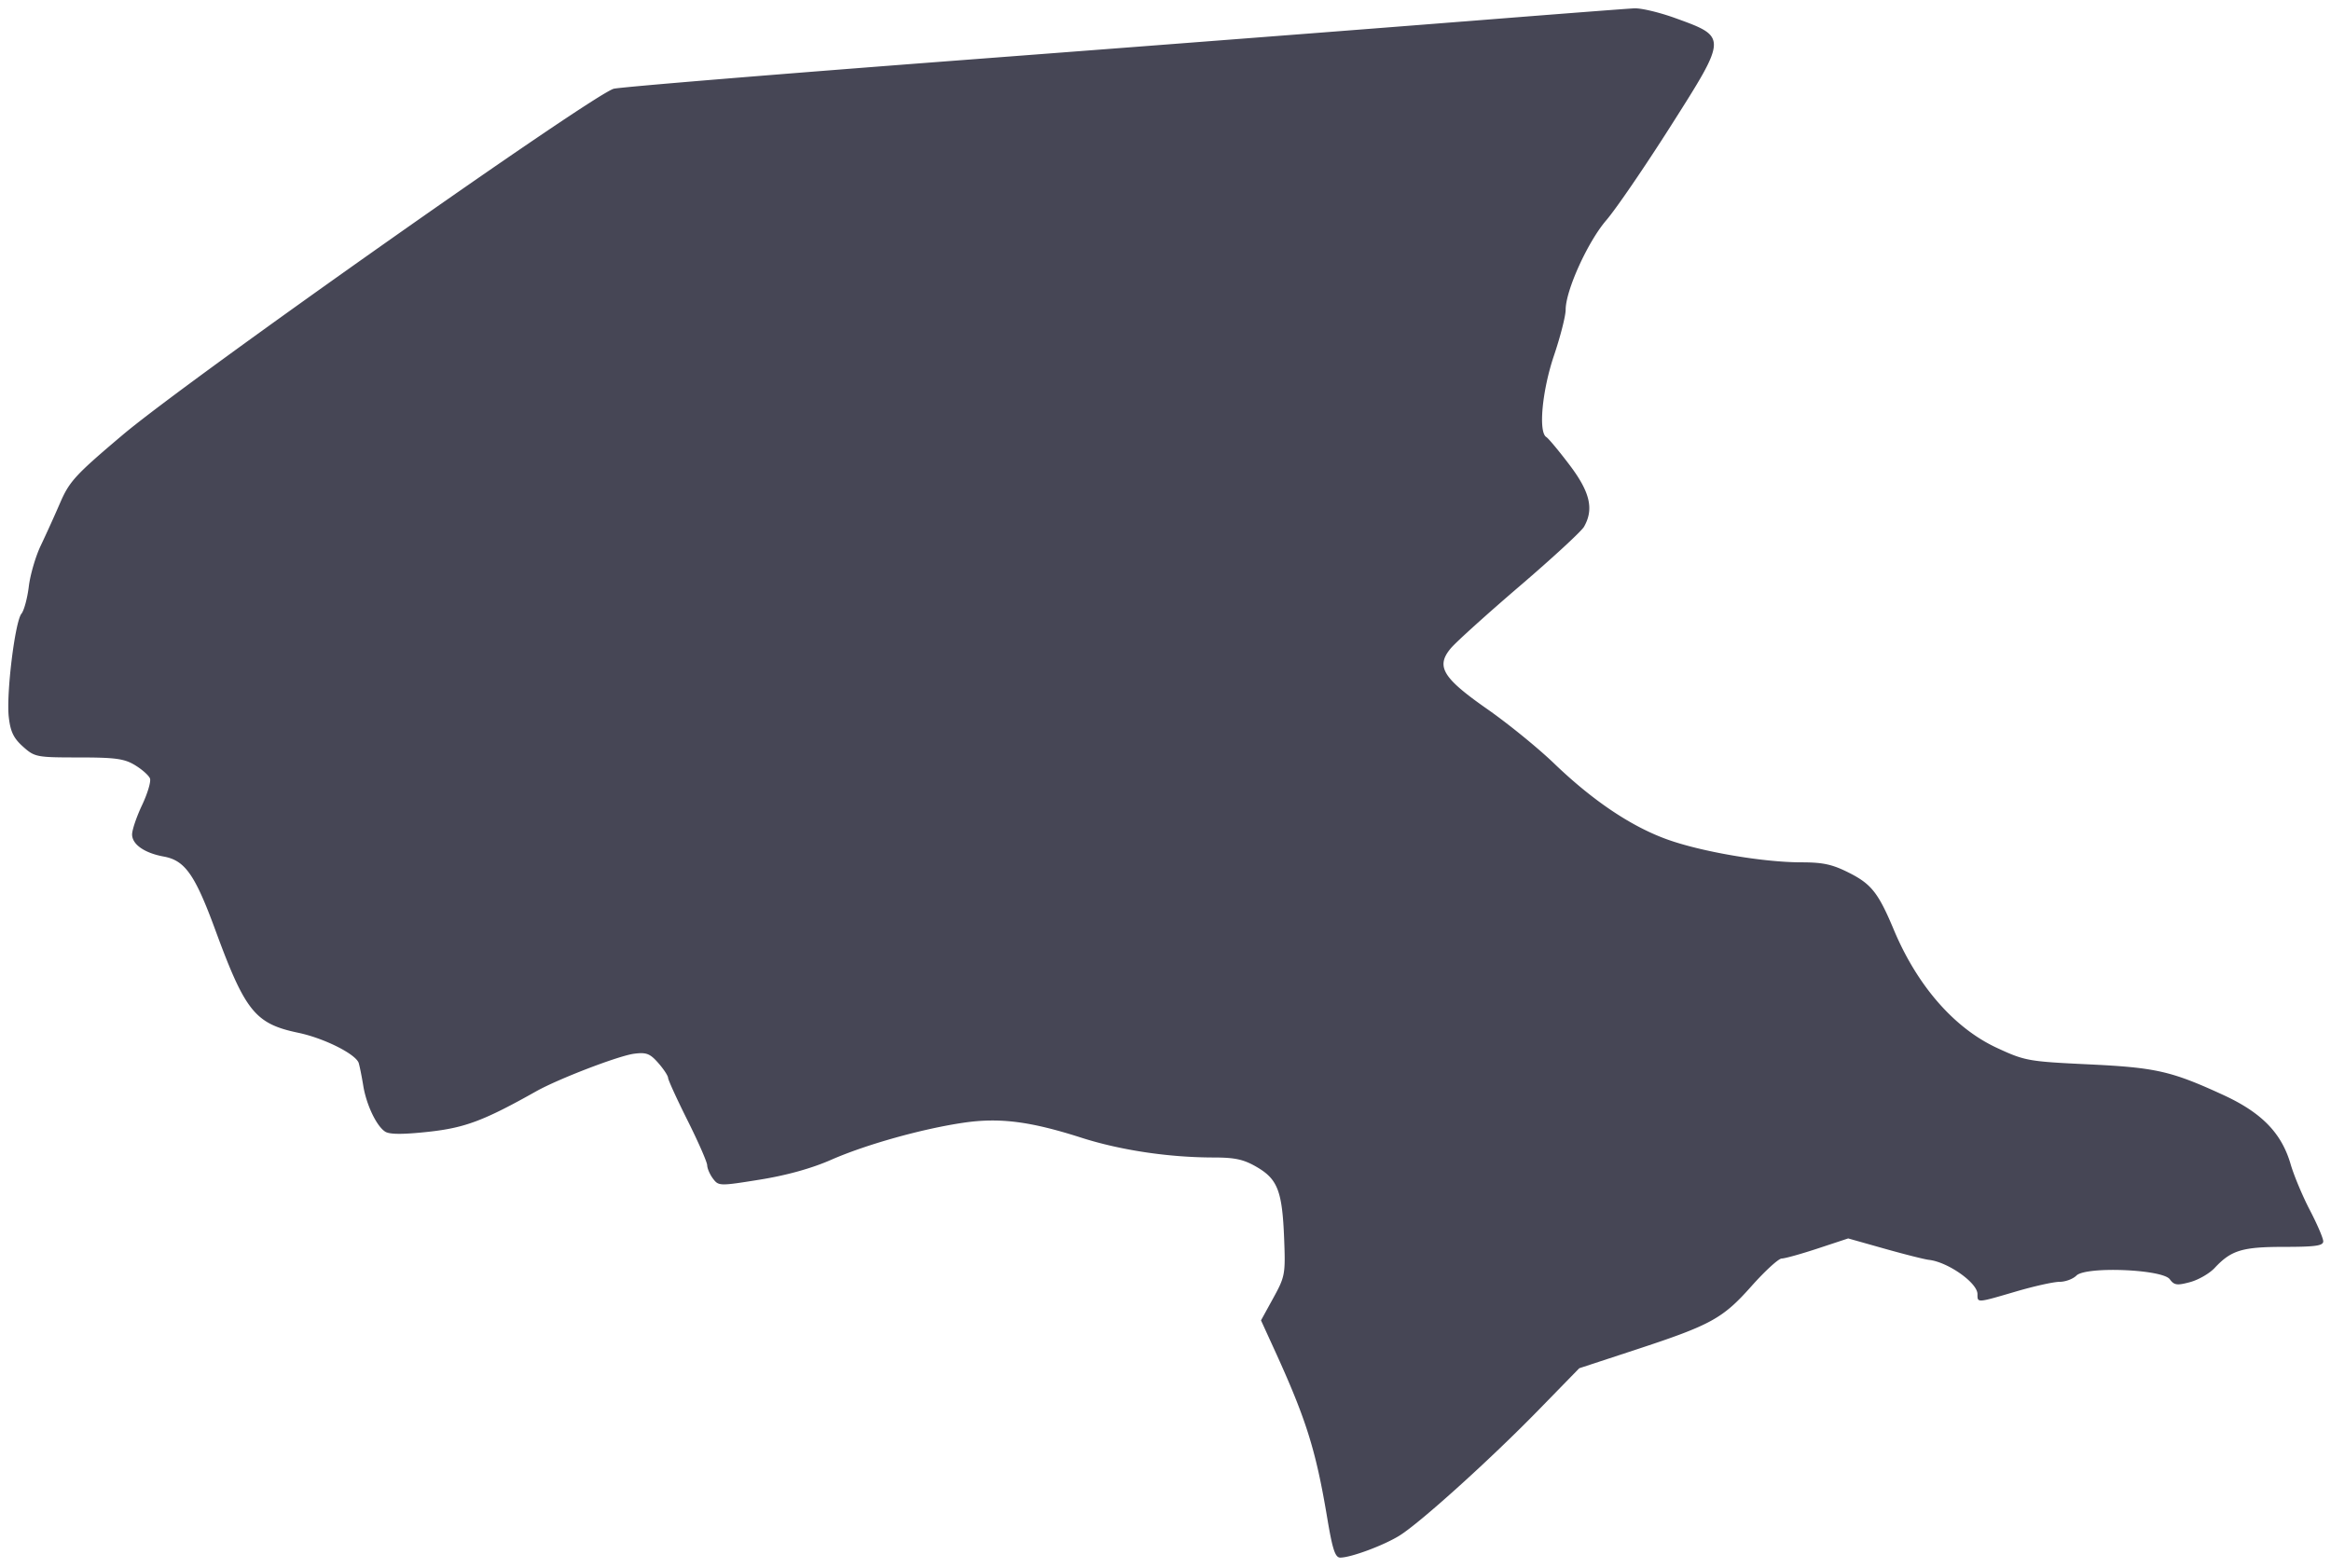 <svg xmlns="http://www.w3.org/2000/svg" width="324.699" height="218.501"><path d="M203.749 2.999c-12.204.971-43.375 3.374-69.269 5.34-25.895 1.966-47.934 3.777-48.976 4.023-2.713.642-59.293 40.525-68.382 48.202-6.609 5.583-7.45 6.495-8.737 9.471a211.68 211.68 0 0 1-2.718 5.999c-.711 1.488-1.457 4.045-1.656 5.682-.2 1.637-.66 3.342-1.023 3.788-.899 1.105-2.132 11.148-1.767 14.389.231 2.043.669 2.956 1.981 4.128 1.631 1.458 1.882 1.506 7.765 1.508 5.127.002 6.358.172 7.857 1.086.977.595 1.908 1.425 2.068 1.843.16.417-.335 2.083-1.1 3.702-.766 1.618-1.392 3.461-1.392 4.095 0 1.387 1.724 2.591 4.411 3.082 2.964.541 4.352 2.523 7.198 10.272 4.152 11.306 5.54 13.024 11.537 14.279 3.628.759 8.08 3 8.432 4.245.149.527.429 1.932.621 3.123.433 2.676 1.865 5.669 3.072 6.417.627.388 2.492.391 6.014.009 5.07-.55 7.724-1.547 14.996-5.635 3.081-1.732 11.476-4.956 13.643-5.239 1.703-.222 2.214-.028 3.365 1.281.747.849 1.365 1.787 1.374 2.084.01.298 1.235 2.977 2.723 5.953 1.488 2.977 2.714 5.777 2.723 6.224.01.446.376 1.286.815 1.866.78 1.031.919 1.034 6.532.131 3.713-.597 7.202-1.567 9.894-2.751 4.843-2.129 12.68-4.327 18.46-5.177 5.02-.738 9.29-.196 16.4 2.081 5.468 1.752 12.172 2.755 18.457 2.763 3 .003 4.193.27 6.031 1.347 2.887 1.691 3.523 3.376 3.779 10 .189 4.905.126 5.249-1.514 8.232l-1.711 3.113 1.804 3.944c4.481 9.797 5.831 14.085 7.417 23.561.74 4.426 1.109 5.547 1.823 5.547 1.485 0 6.096-1.718 8.275-3.082 2.918-1.828 12.679-10.65 19.33-17.472l5.683-5.828 7.846-2.578c10.523-3.458 12.122-4.336 16.148-8.865 1.879-2.115 3.772-3.845 4.206-3.845.434 0 2.696-.63 5.025-1.399l4.236-1.4 5.081 1.433c2.794.788 5.567 1.487 6.162 1.553 2.645.294 6.765 3.197 6.765 4.768 0 1.243-.128 1.251 5.384-.366 2.515-.738 5.237-1.342 6.049-1.342.813 0 1.87-.392 2.35-.872 1.308-1.308 11.985-.884 13.009.517.607.829 1.006.885 2.822.396 1.163-.313 2.708-1.204 3.432-1.98 2.304-2.466 3.84-2.931 9.679-2.931 4.351 0 5.439-.155 5.439-.772 0-.425-.836-2.377-1.858-4.337-1.022-1.96-2.231-4.846-2.686-6.413-1.261-4.337-4.027-7.179-9.384-9.642-7.26-3.339-9.383-3.82-18.813-4.268-8.337-.397-8.809-.482-12.717-2.293-5.942-2.754-11.098-8.662-14.36-16.456-2.136-5.101-3.111-6.35-6.175-7.906-2.362-1.2-3.658-1.488-6.691-1.488-5.36 0-14.03-1.488-18.8-3.227-4.995-1.821-10.29-5.39-15.667-10.561-2.232-2.147-6.419-5.552-9.304-7.567-6.242-4.36-7.19-5.949-5.058-8.483.726-.863 5.046-4.762 9.6-8.665 4.554-3.902 8.575-7.612 8.937-8.243 1.407-2.456.854-4.835-1.999-8.604-1.482-1.958-2.943-3.713-3.247-3.901-1.127-.696-.582-6.481 1.071-11.371.893-2.642 1.623-5.509 1.623-6.37 0-2.684 3.086-9.479 5.661-12.468 1.332-1.545 5.353-7.423 8.936-13.062 7.956-12.522 7.954-12.462.66-15.103-2.174-.787-4.731-1.397-5.682-1.356-.95.042-11.712.871-23.915 1.841" fill="#464655" fill-rule="evenodd"/></svg>
